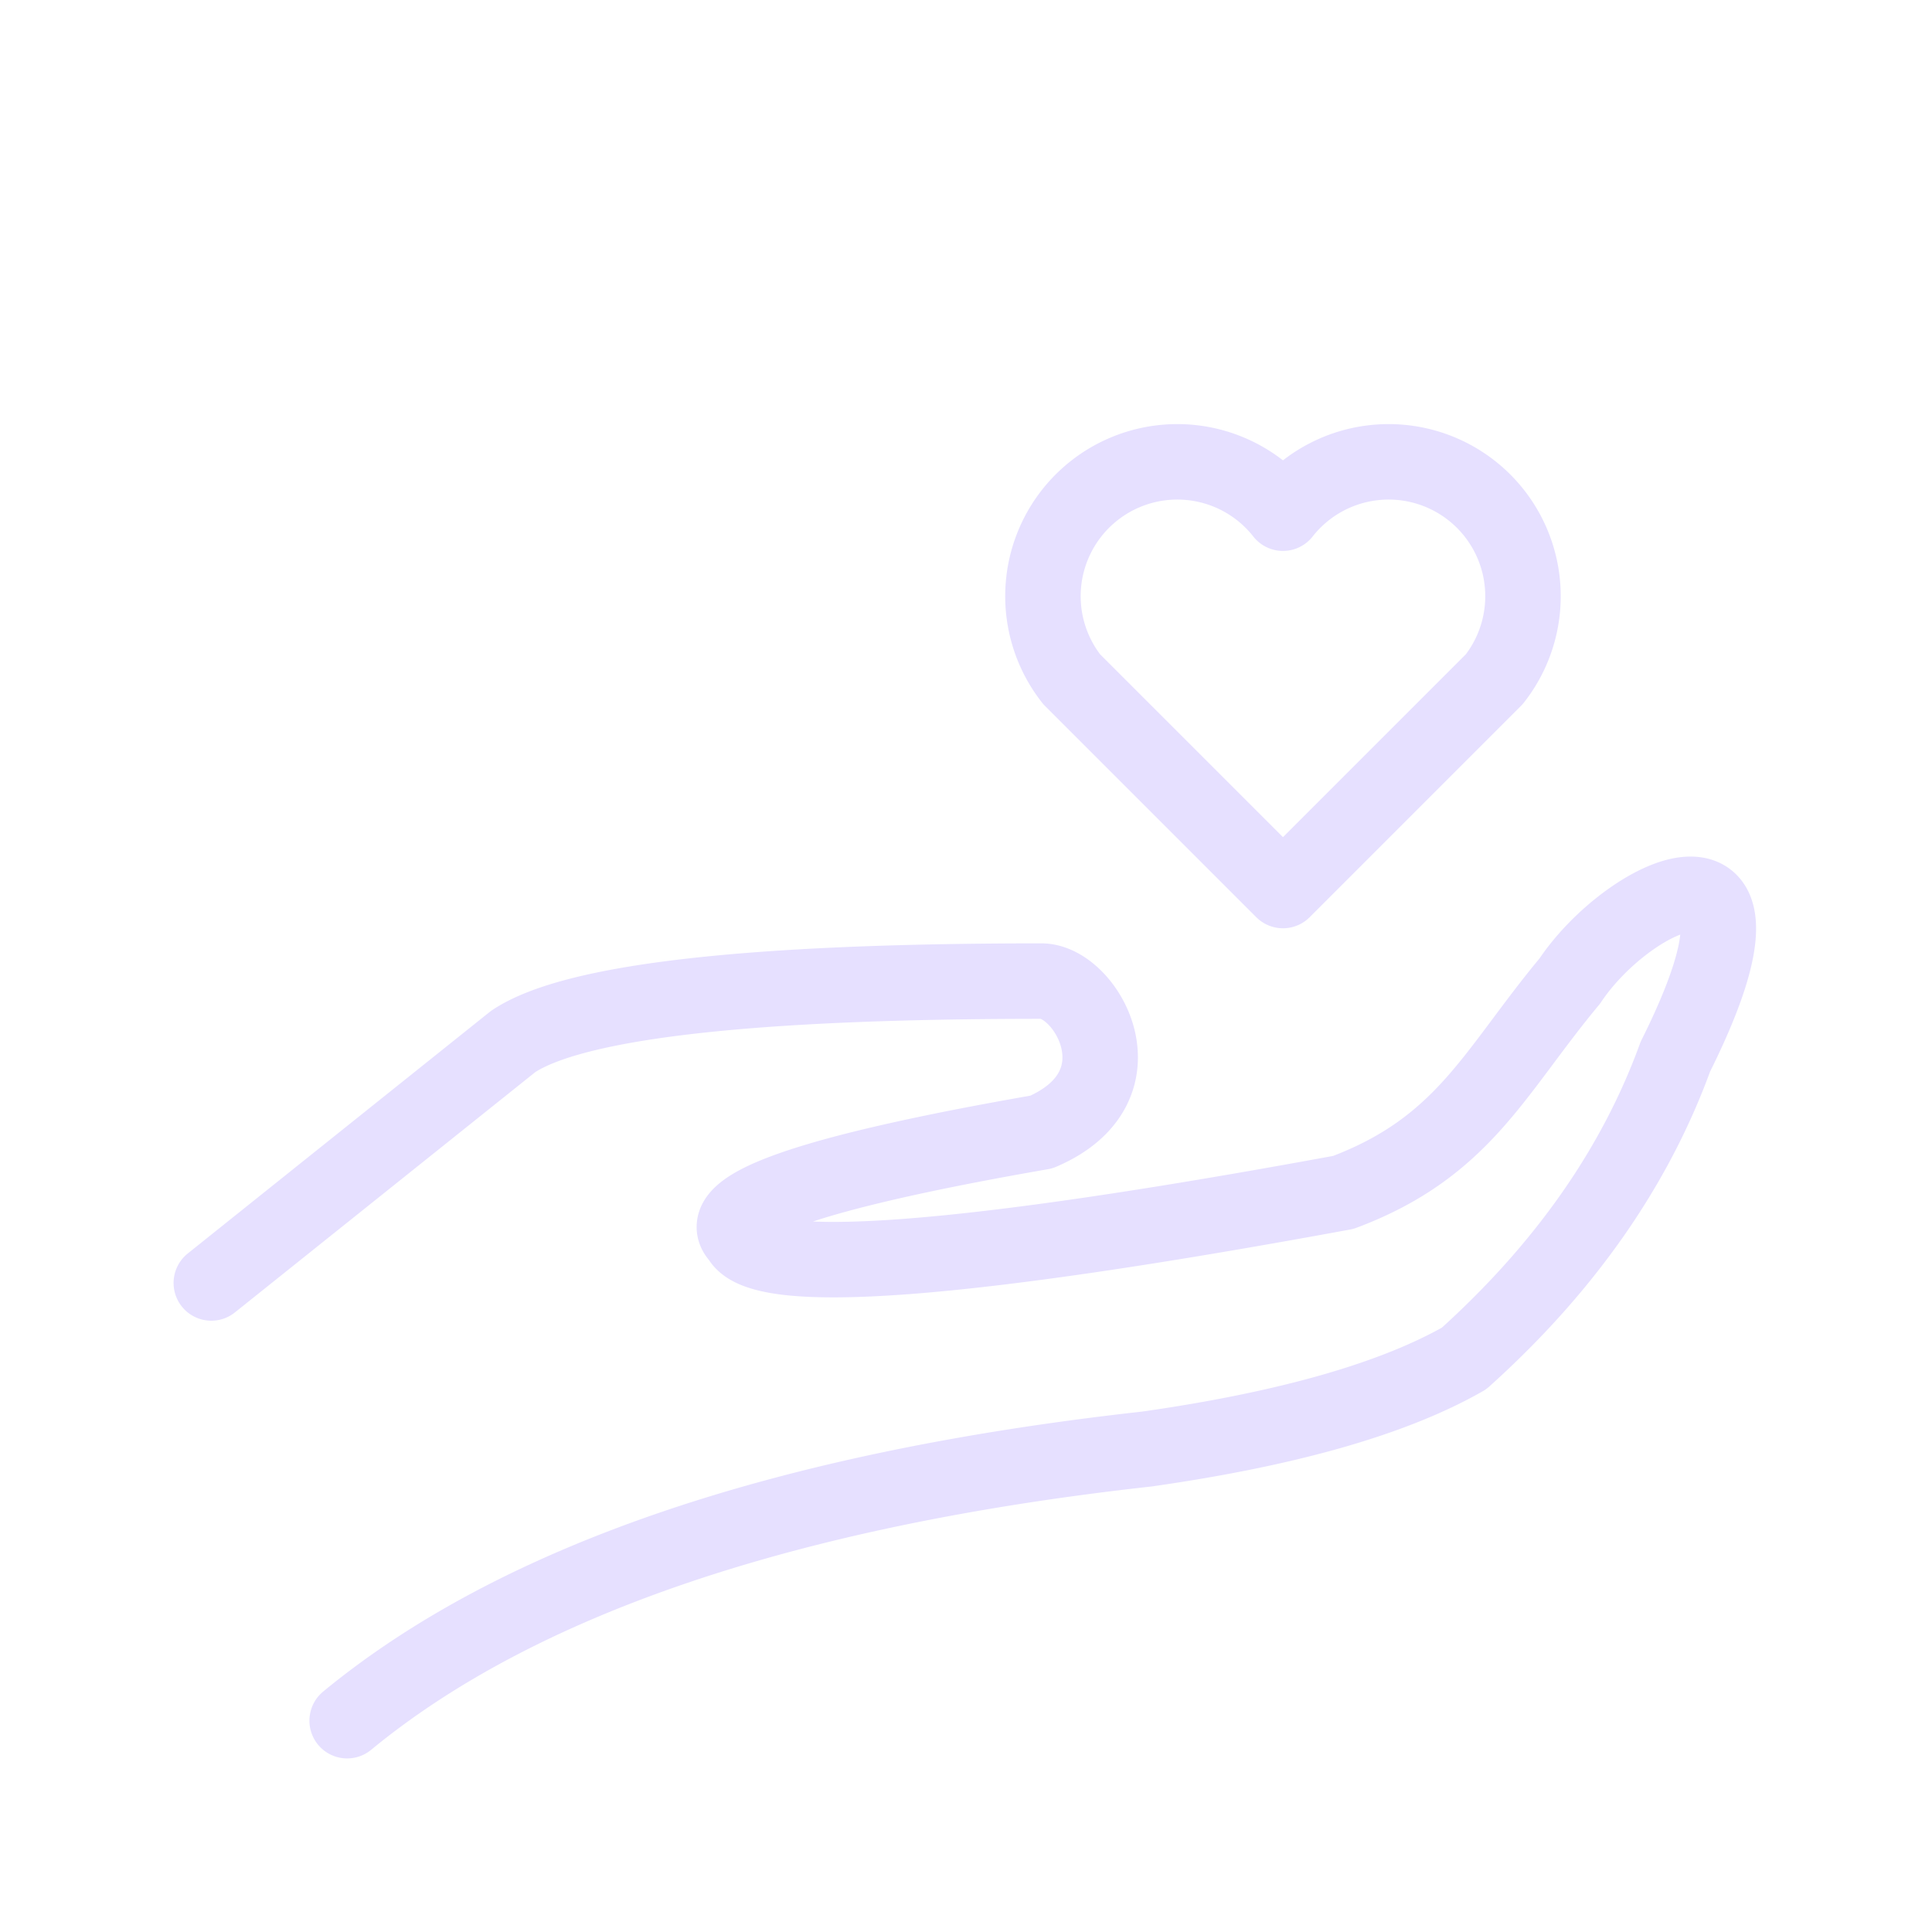 <svg xmlns="http://www.w3.org/2000/svg" viewBox="0 0 128 128" fill="none" stroke-width="5" stroke-linecap="round" stroke-linejoin="round" stroke="#E6E0FF"><path d="M14 85 34 69q6-4 35-4c3 0 7 7 0 10q-23 4-20 7 2 4 40-3c8-3 10-8 15-14 4-6 15-11 7 5q-4 11-14 20-7 4-21 6-36 4-53 18M85 34A8 8 90 1071 45L85 59 99 45A8 8 90 0085 34"/></svg>
